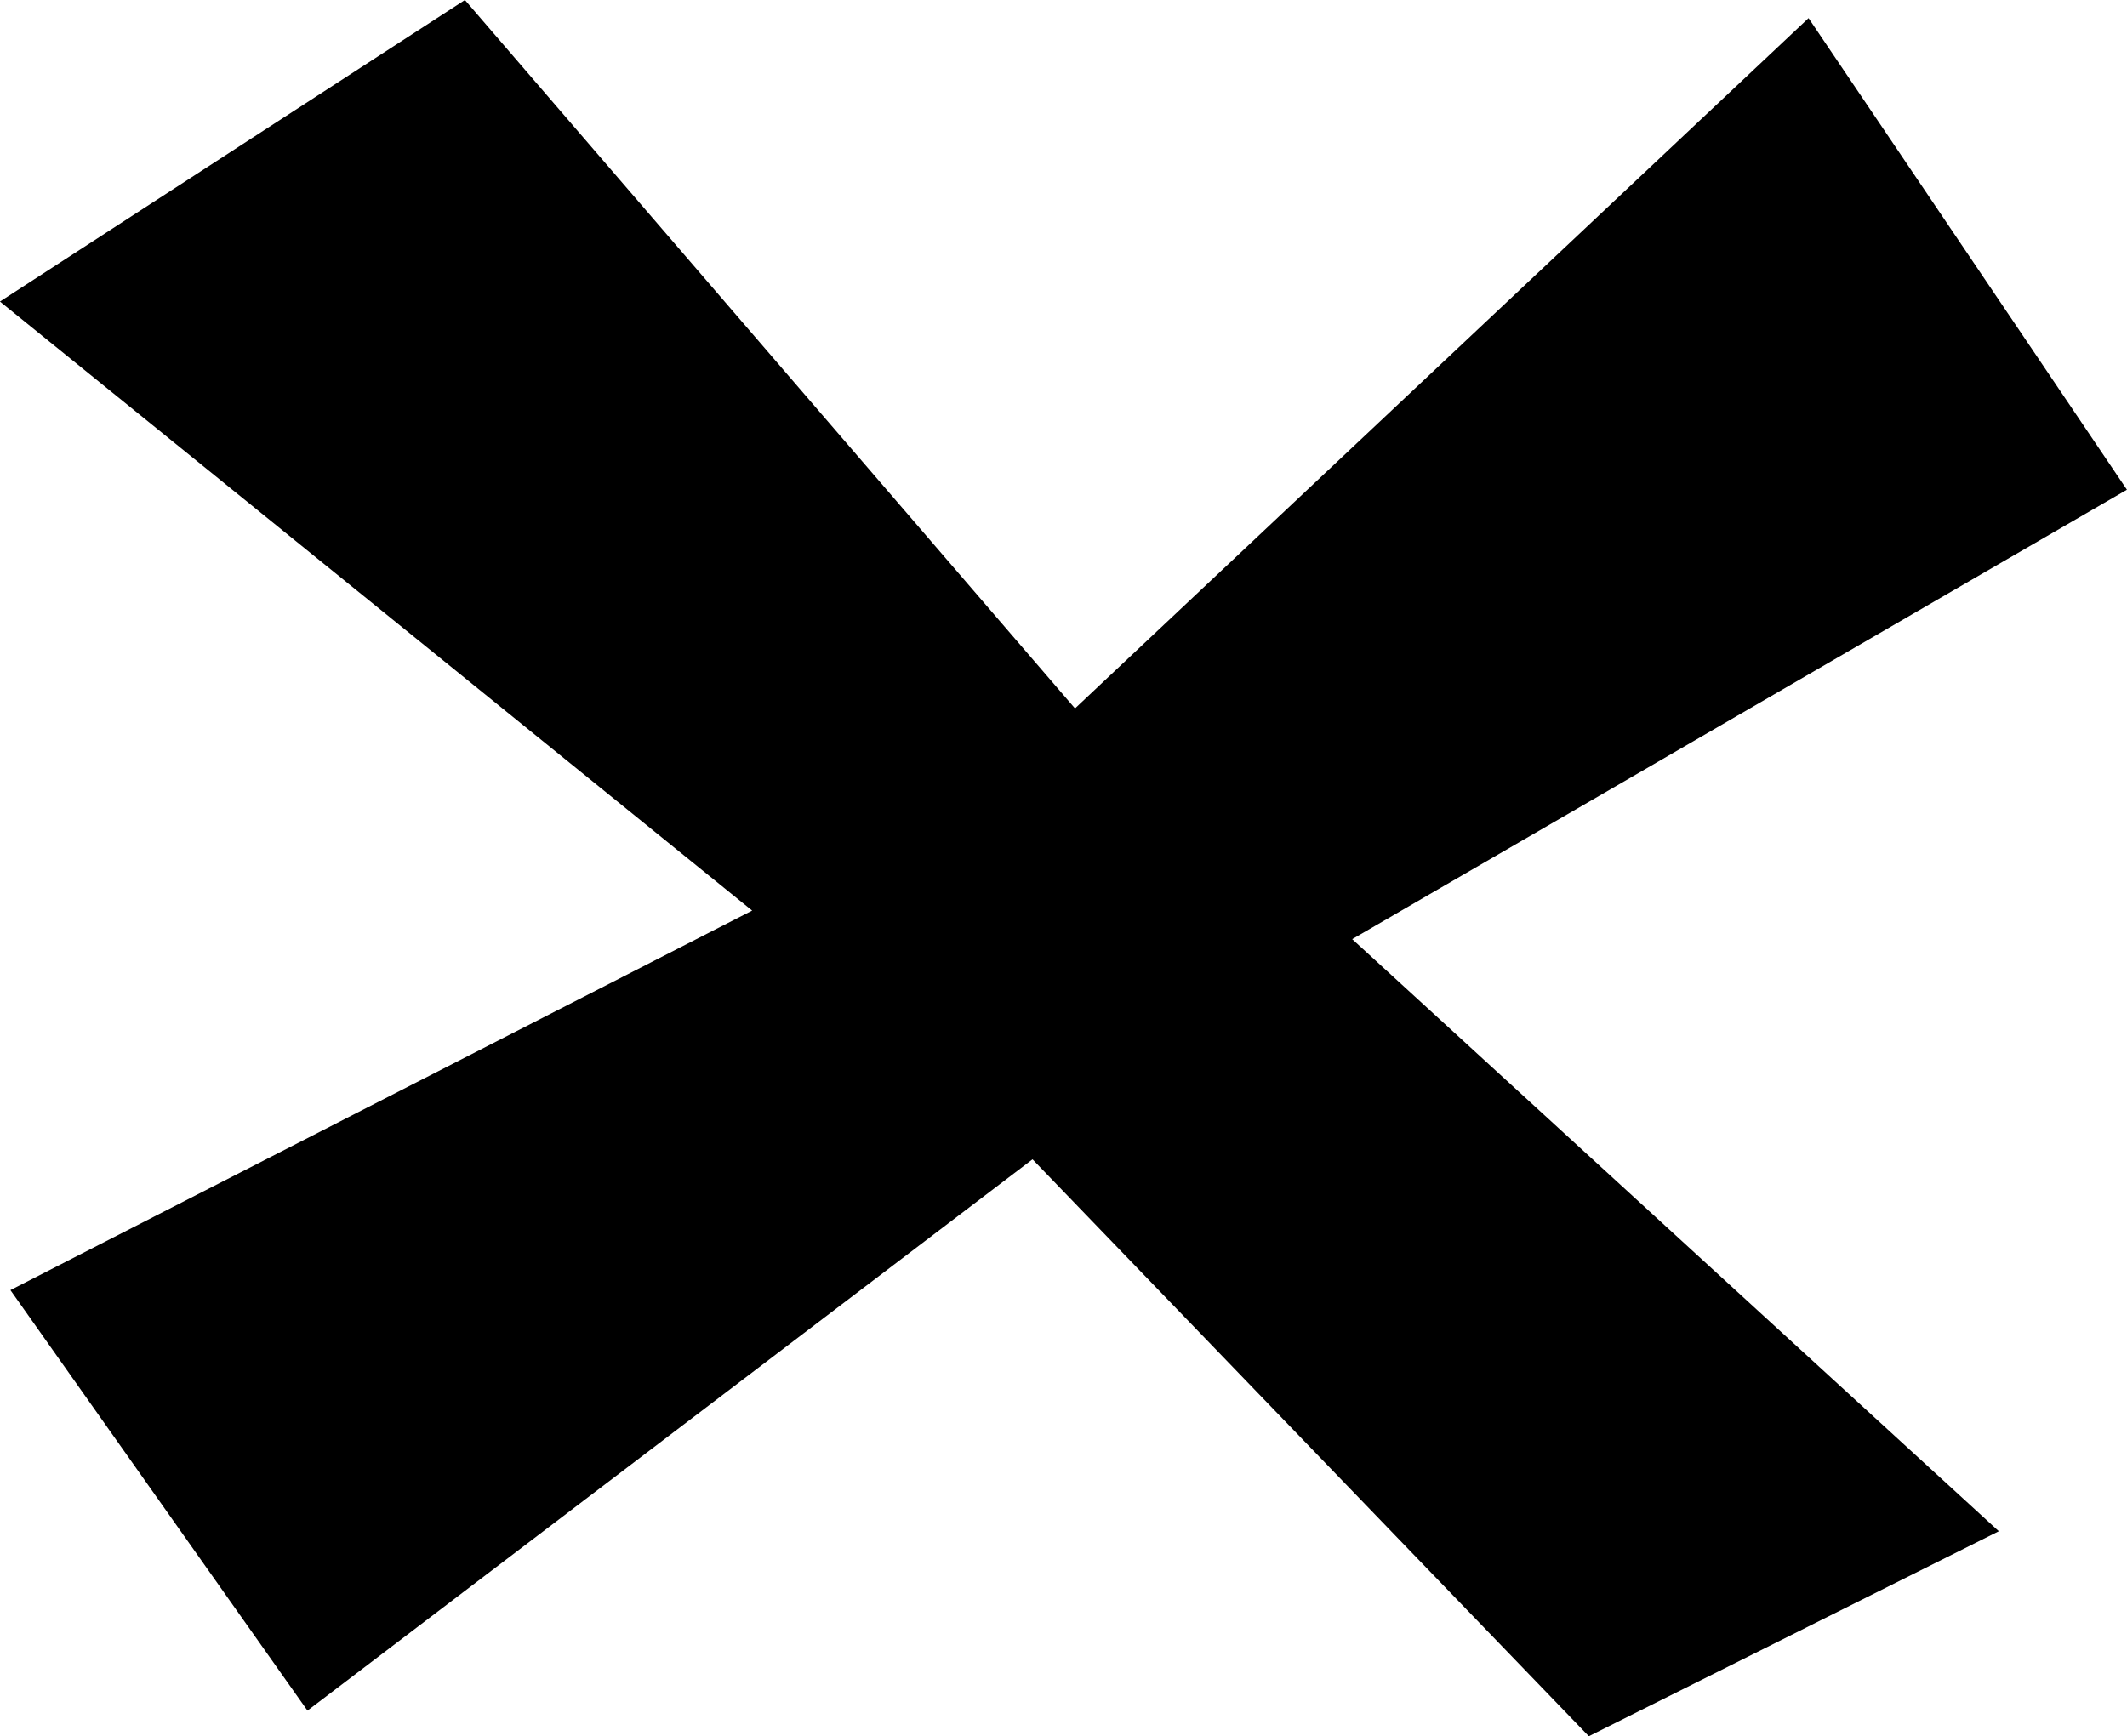 <?xml version="1.0" encoding="UTF-8" standalone="no"?>
<!-- Created with Inkscape (http://www.inkscape.org/) -->

<svg
   width="34.285mm"
   height="27.993mm"
   viewBox="0 0 34.285 27.993"
   version="1.1"
   id="svg1741"
   inkscape:version="1.1.2 (b8e25be833, 2022-02-05)"
   sodipodi:docname="button_close.svg"
   xmlns:inkscape="http://www.inkscape.org/namespaces/inkscape"
   xmlns:sodipodi="http://sodipodi.sourceforge.net/DTD/sodipodi-0.dtd"
   xmlns="http://www.w3.org/2000/svg"
   xmlns:svg="http://www.w3.org/2000/svg">
  <sodipodi:namedview
     id="namedview1743"
     pagecolor="#ffffff"
     bordercolor="#999999"
     borderopacity="1"
     inkscape:pageshadow="0"
     inkscape:pageopacity="0"
     inkscape:pagecheckerboard="0"
     inkscape:document-units="mm"
     showgrid="false"
     inkscape:zoom="3.6233469"
     inkscape:cx="53.95564"
     inkscape:cy="46.917948"
     inkscape:window-width="1920"
     inkscape:window-height="1017"
     inkscape:window-x="-8"
     inkscape:window-y="-8"
     inkscape:window-maximized="1"
     inkscape:current-layer="layer1" />
  <defs
     id="defs1738" />
  <g
     inkscape:label="Слой 1"
     inkscape:groupmode="layer"
     id="layer1"
     transform="translate(45.242,-68.265)">
    <path
       style="fill:#000000;fill-opacity:1;stroke:none;stroke-width:0.265px;stroke-linecap:butt;stroke-linejoin:miter;stroke-opacity:1"
       d="m -37.748,68.265 9.834,11.422 11.824,-11.13 5.132,7.604 -12.488,7.246 10.423,9.547 -6.609,3.305 -8.967,-9.302 -11.687,8.889 -4.788,-6.78 11.956,-6.119 -12.125,-9.82 z"
       id="path936"
       sodipodi:nodetypes="ccccccccccccc" />
  </g>
</svg>
